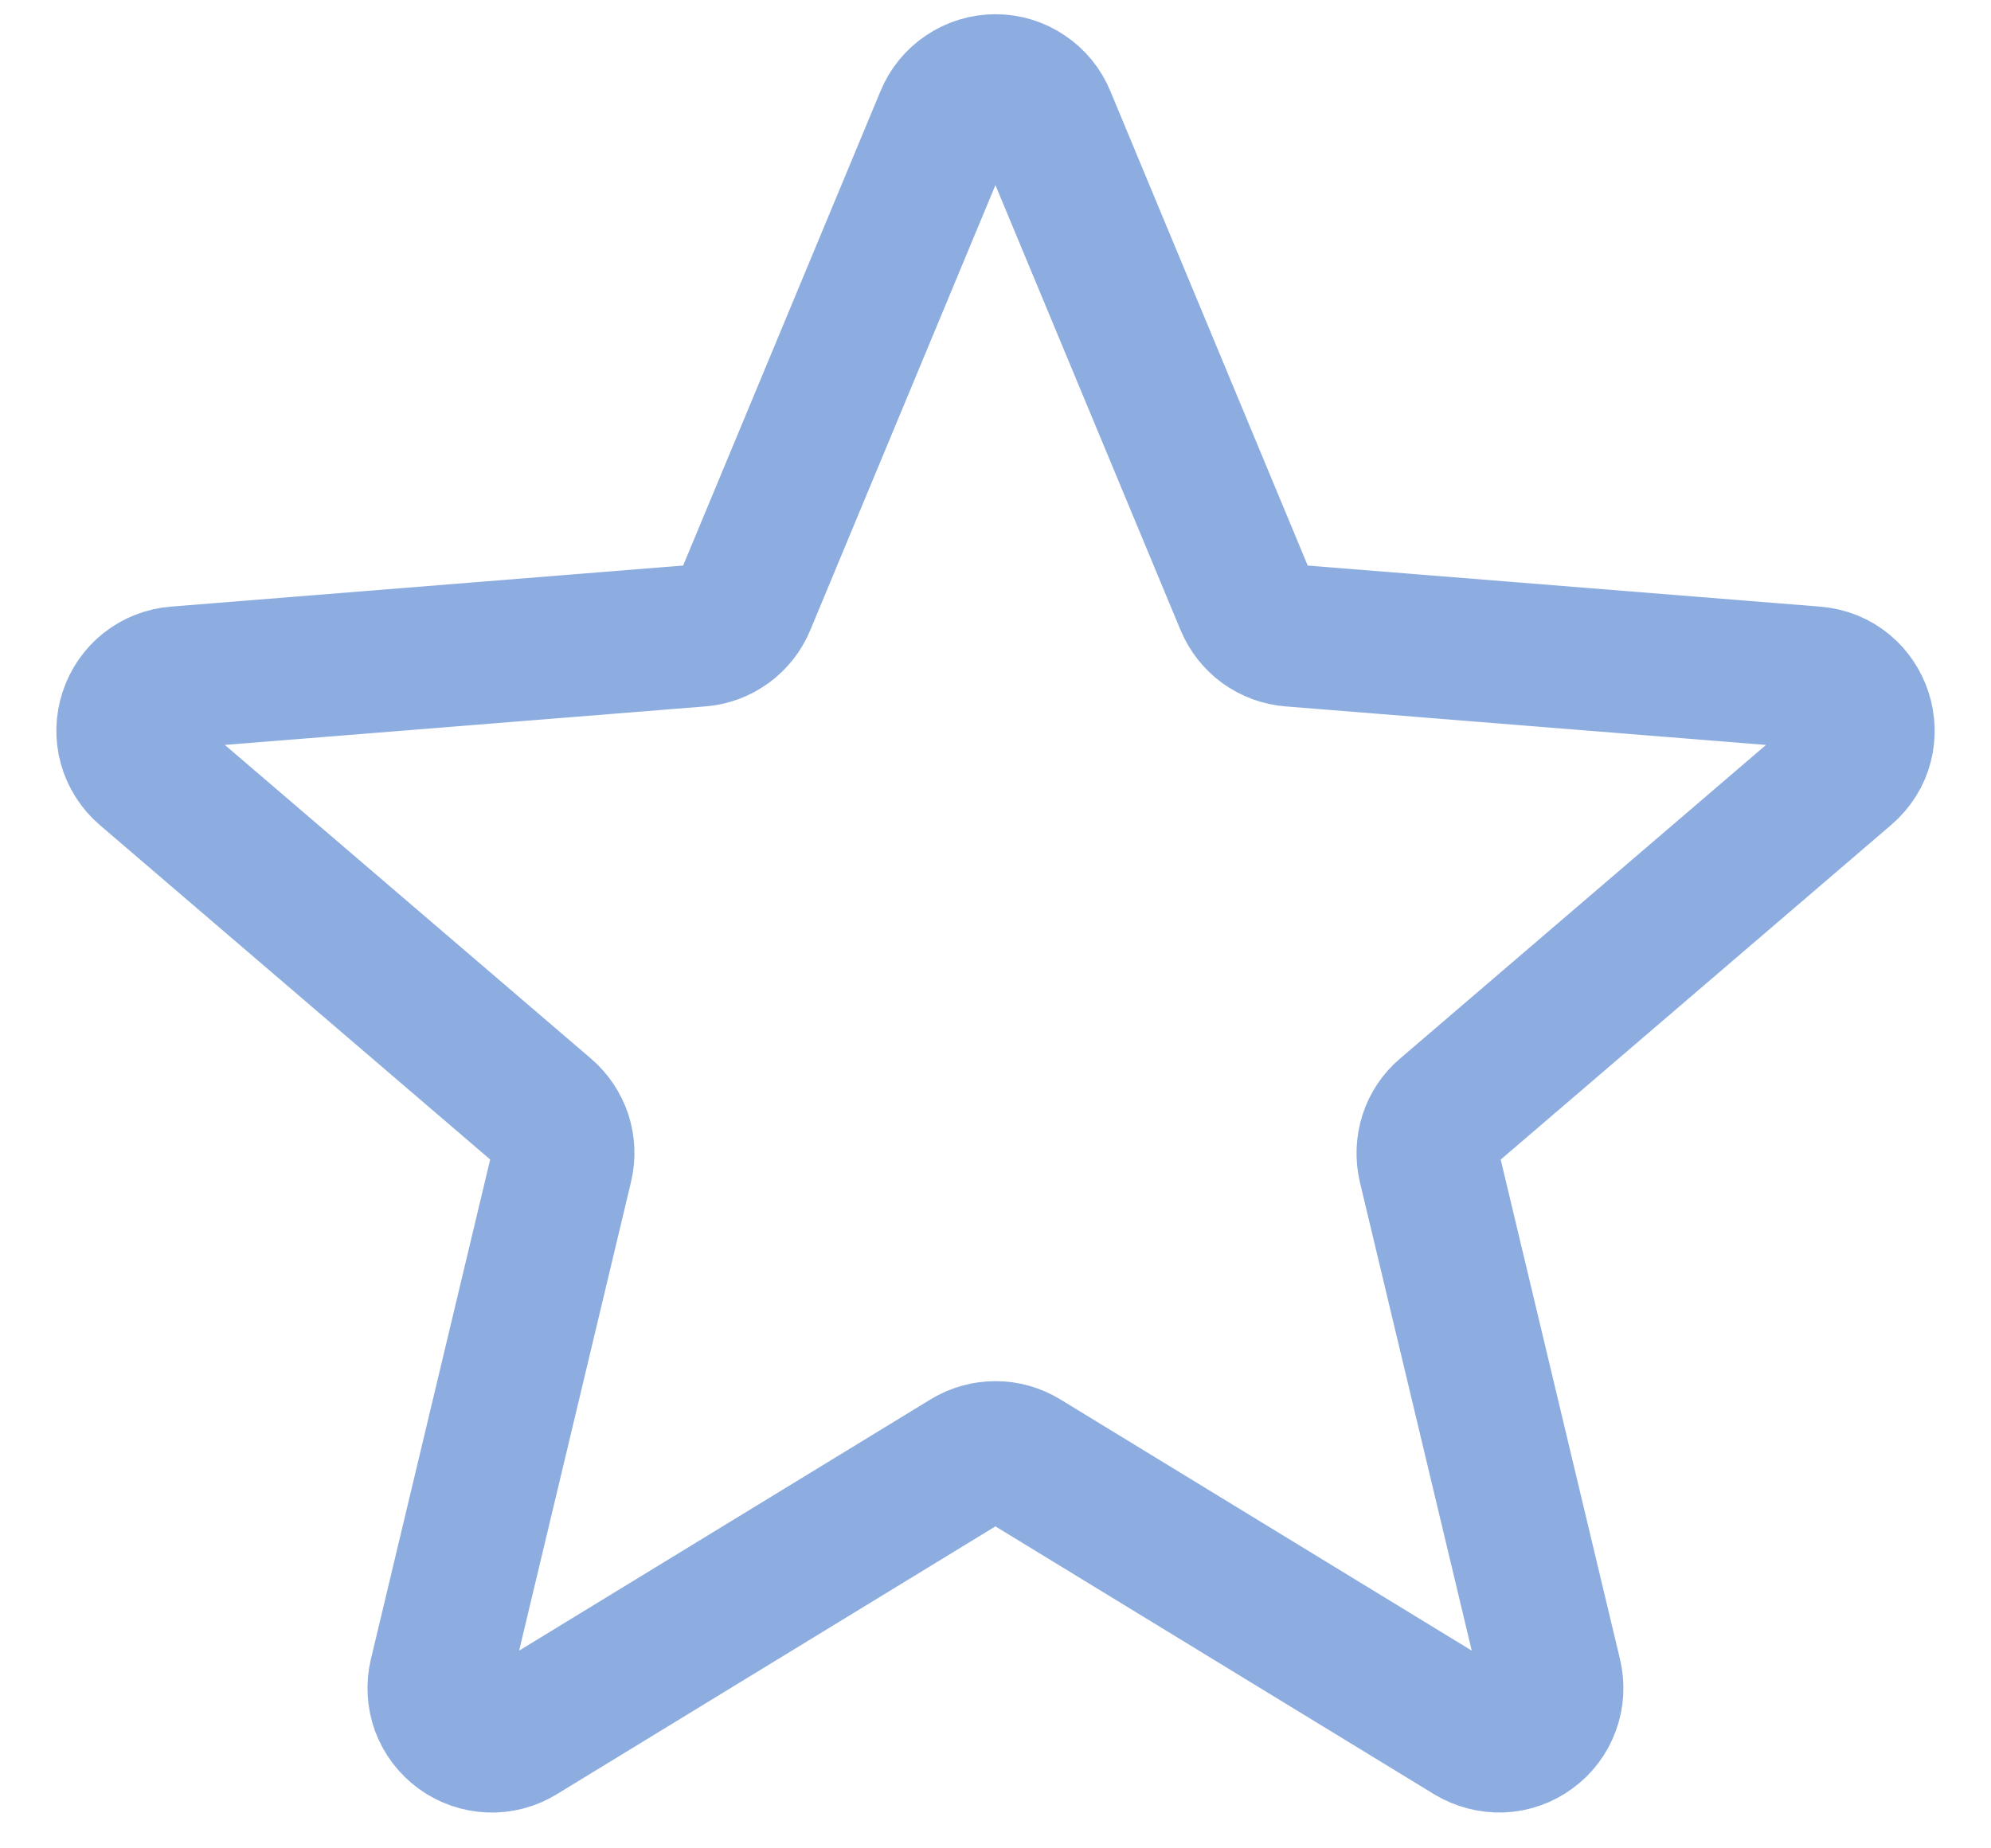 <svg width="14" height="13" viewBox="0 0 14 13" fill="none" xmlns="http://www.w3.org/2000/svg">
<path d="M6.653 0.833C6.681 0.764 6.729 0.705 6.791 0.664C6.853 0.622 6.925 0.6 7 0.6C7.074 0.6 7.147 0.622 7.208 0.664C7.27 0.705 7.318 0.764 7.346 0.833L8.763 4.24C8.79 4.304 8.833 4.359 8.889 4.4C8.945 4.44 9.011 4.465 9.08 4.47L12.758 4.765C13.091 4.791 13.226 5.207 12.972 5.423L10.17 7.825C10.117 7.869 10.078 7.928 10.057 7.993C10.036 8.059 10.033 8.129 10.048 8.196L10.905 11.786C10.922 11.858 10.918 11.934 10.892 12.003C10.867 12.072 10.821 12.133 10.761 12.176C10.701 12.22 10.63 12.245 10.556 12.248C10.482 12.25 10.408 12.231 10.345 12.193L7.195 10.269C7.136 10.233 7.069 10.214 7 10.214C6.931 10.214 6.863 10.233 6.804 10.269L3.654 12.193C3.591 12.232 3.518 12.251 3.444 12.248C3.37 12.245 3.299 12.22 3.239 12.177C3.179 12.133 3.133 12.073 3.107 12.004C3.082 11.934 3.077 11.859 3.094 11.787L3.951 8.196C3.967 8.129 3.964 8.059 3.943 7.993C3.921 7.928 3.882 7.869 3.83 7.825L1.027 5.423C0.971 5.375 0.93 5.311 0.91 5.24C0.89 5.169 0.892 5.093 0.915 5.023C0.938 4.952 0.981 4.89 1.039 4.844C1.097 4.798 1.167 4.771 1.241 4.765L4.92 4.47C4.989 4.465 5.055 4.44 5.11 4.4C5.166 4.359 5.21 4.304 5.236 4.24L6.653 0.833V0.833Z" stroke="#8DADE0" stroke-linecap="round" stroke-linejoin="round"/>
</svg>

